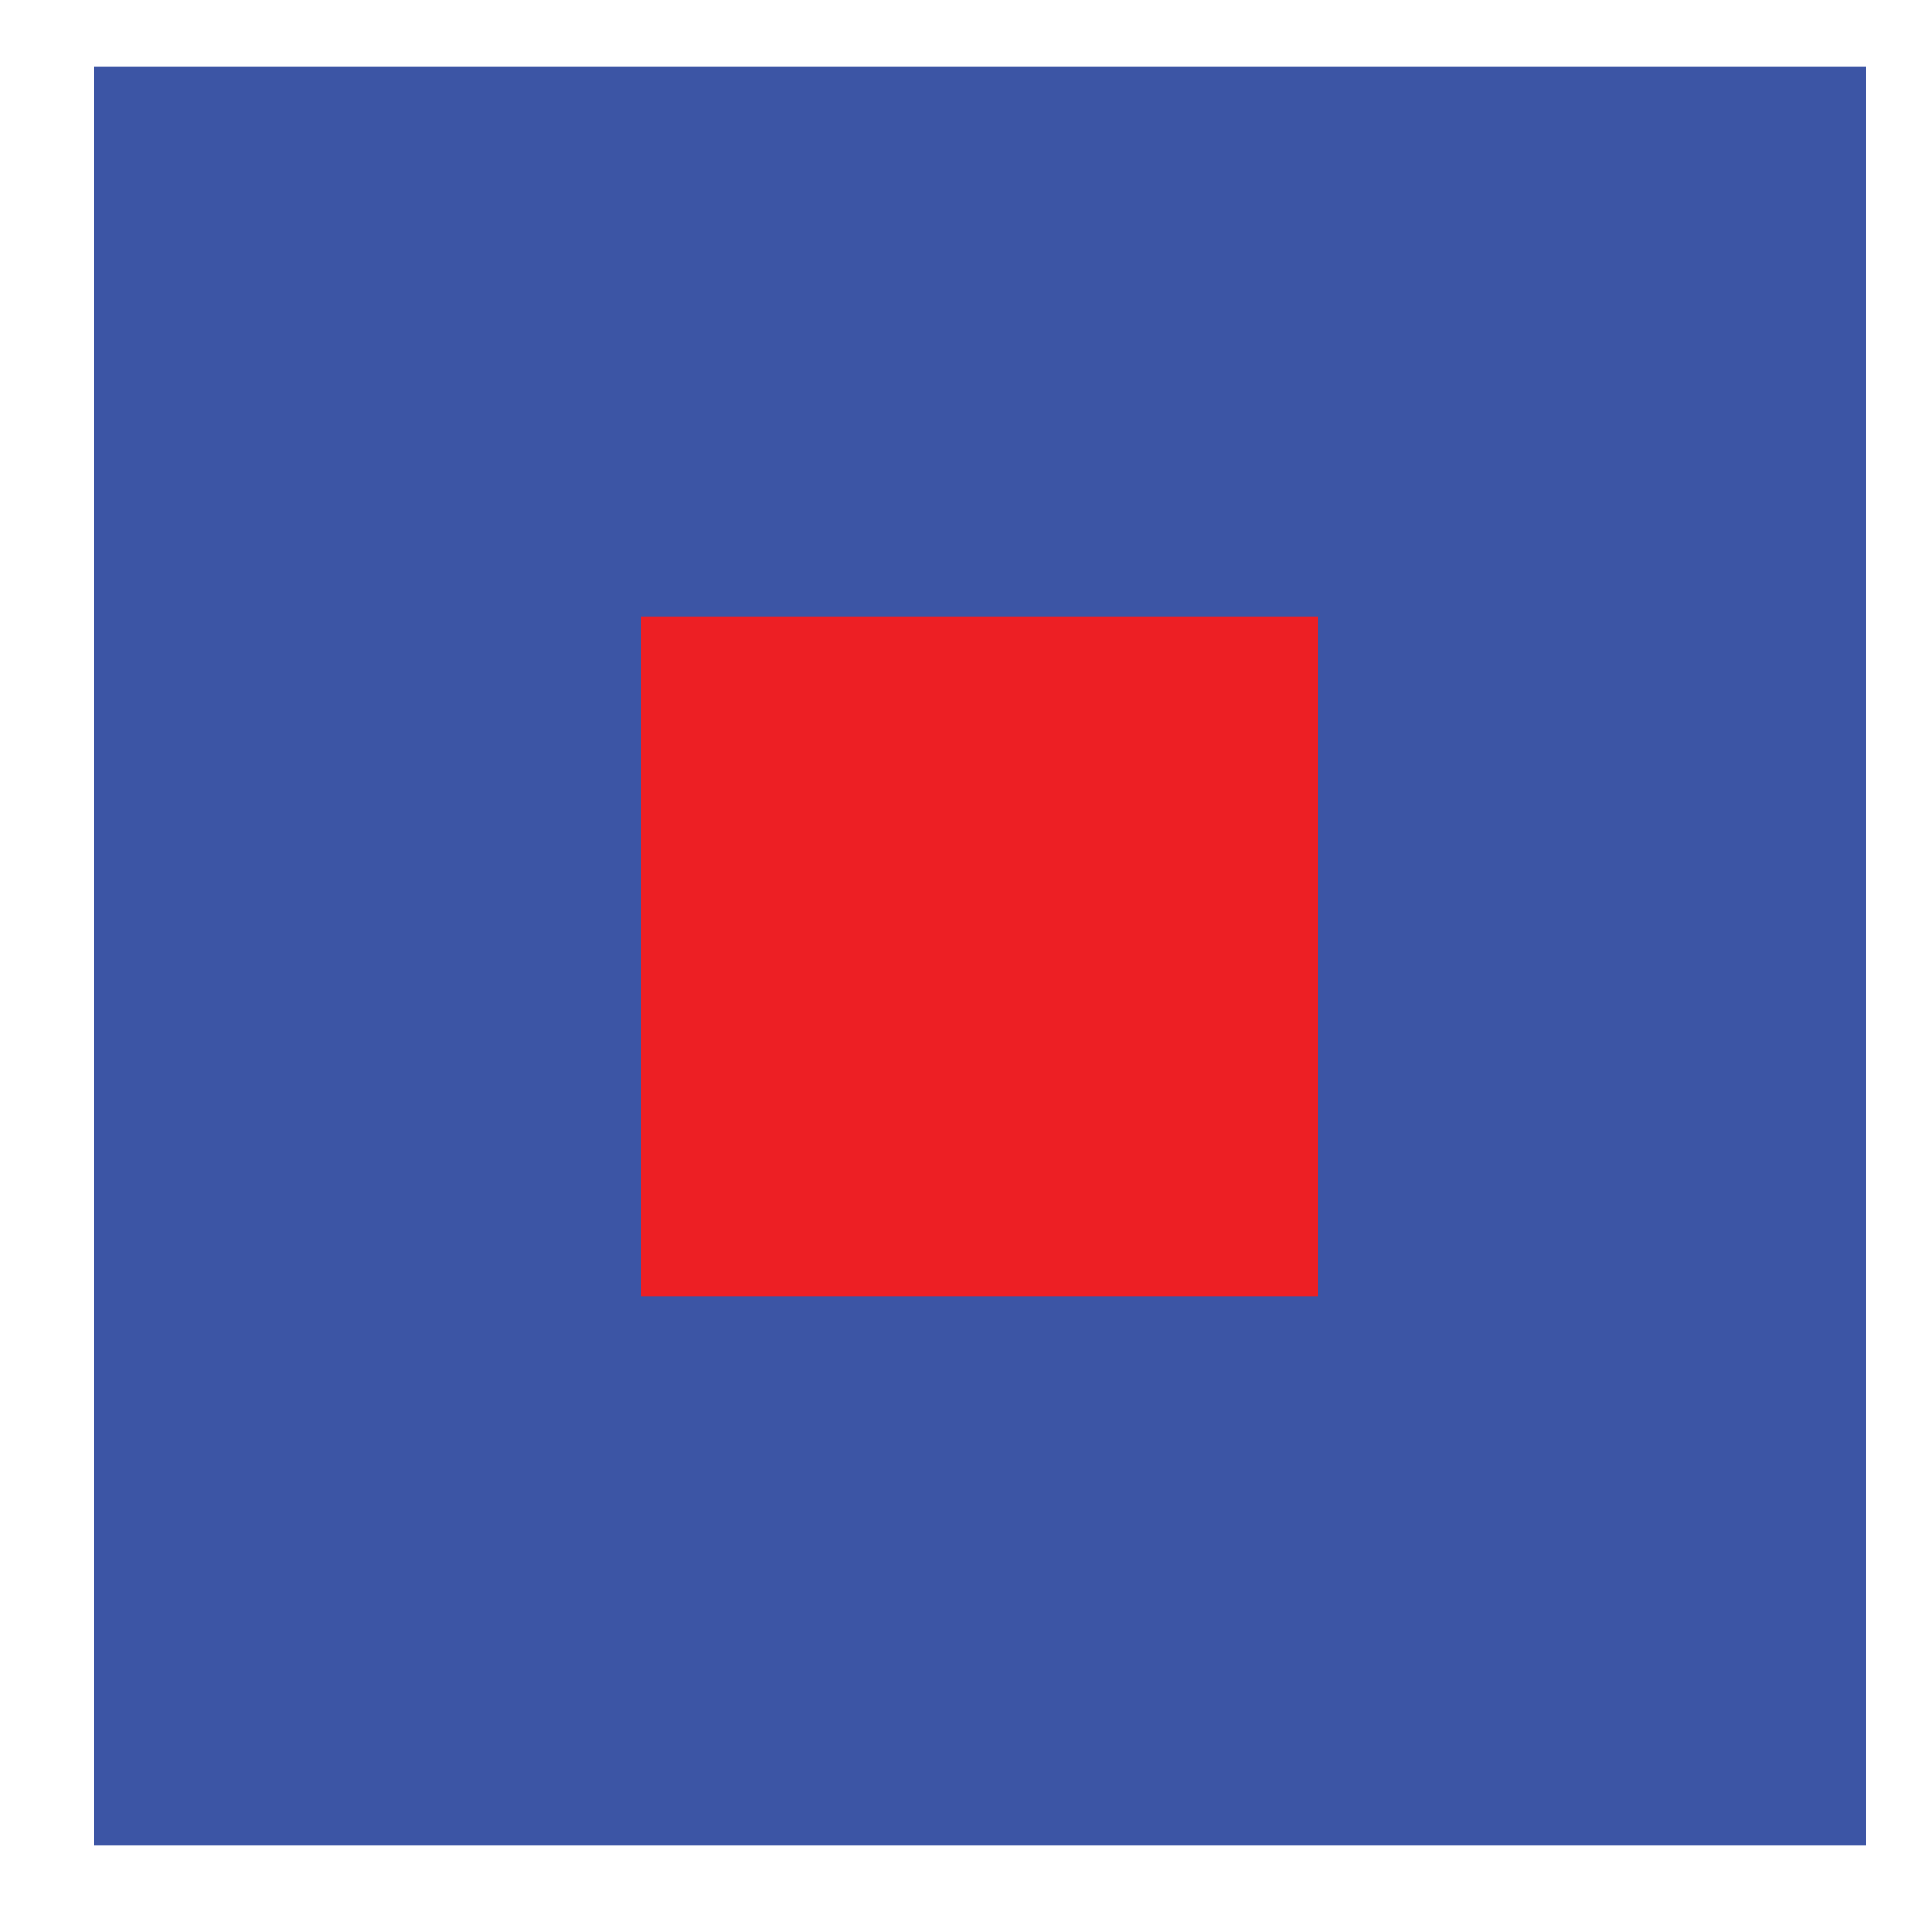 <?xml version="1.0" encoding="utf-8"?>
<!-- Generator: Adobe Illustrator 18.1.1, SVG Export Plug-In . SVG Version: 6.00 Build 0)  -->
<svg version="1.1" id="mainview" xmlns="http://www.w3.org/2000/svg" xmlns:xlink="http://www.w3.org/1999/xlink" x="0px" y="0px"
	 viewBox="0 0 750 750" enable-background="new 0 0 750 750" xml:space="preserve">
<rect id="blue" x="36.5" y="26" fill="#3C55A5" width="687.8" height="690.5"/>
<rect id="red" x="249" y="239.3" fill="#ED1F24" width="262.8" height="263.9"/>
</svg>
